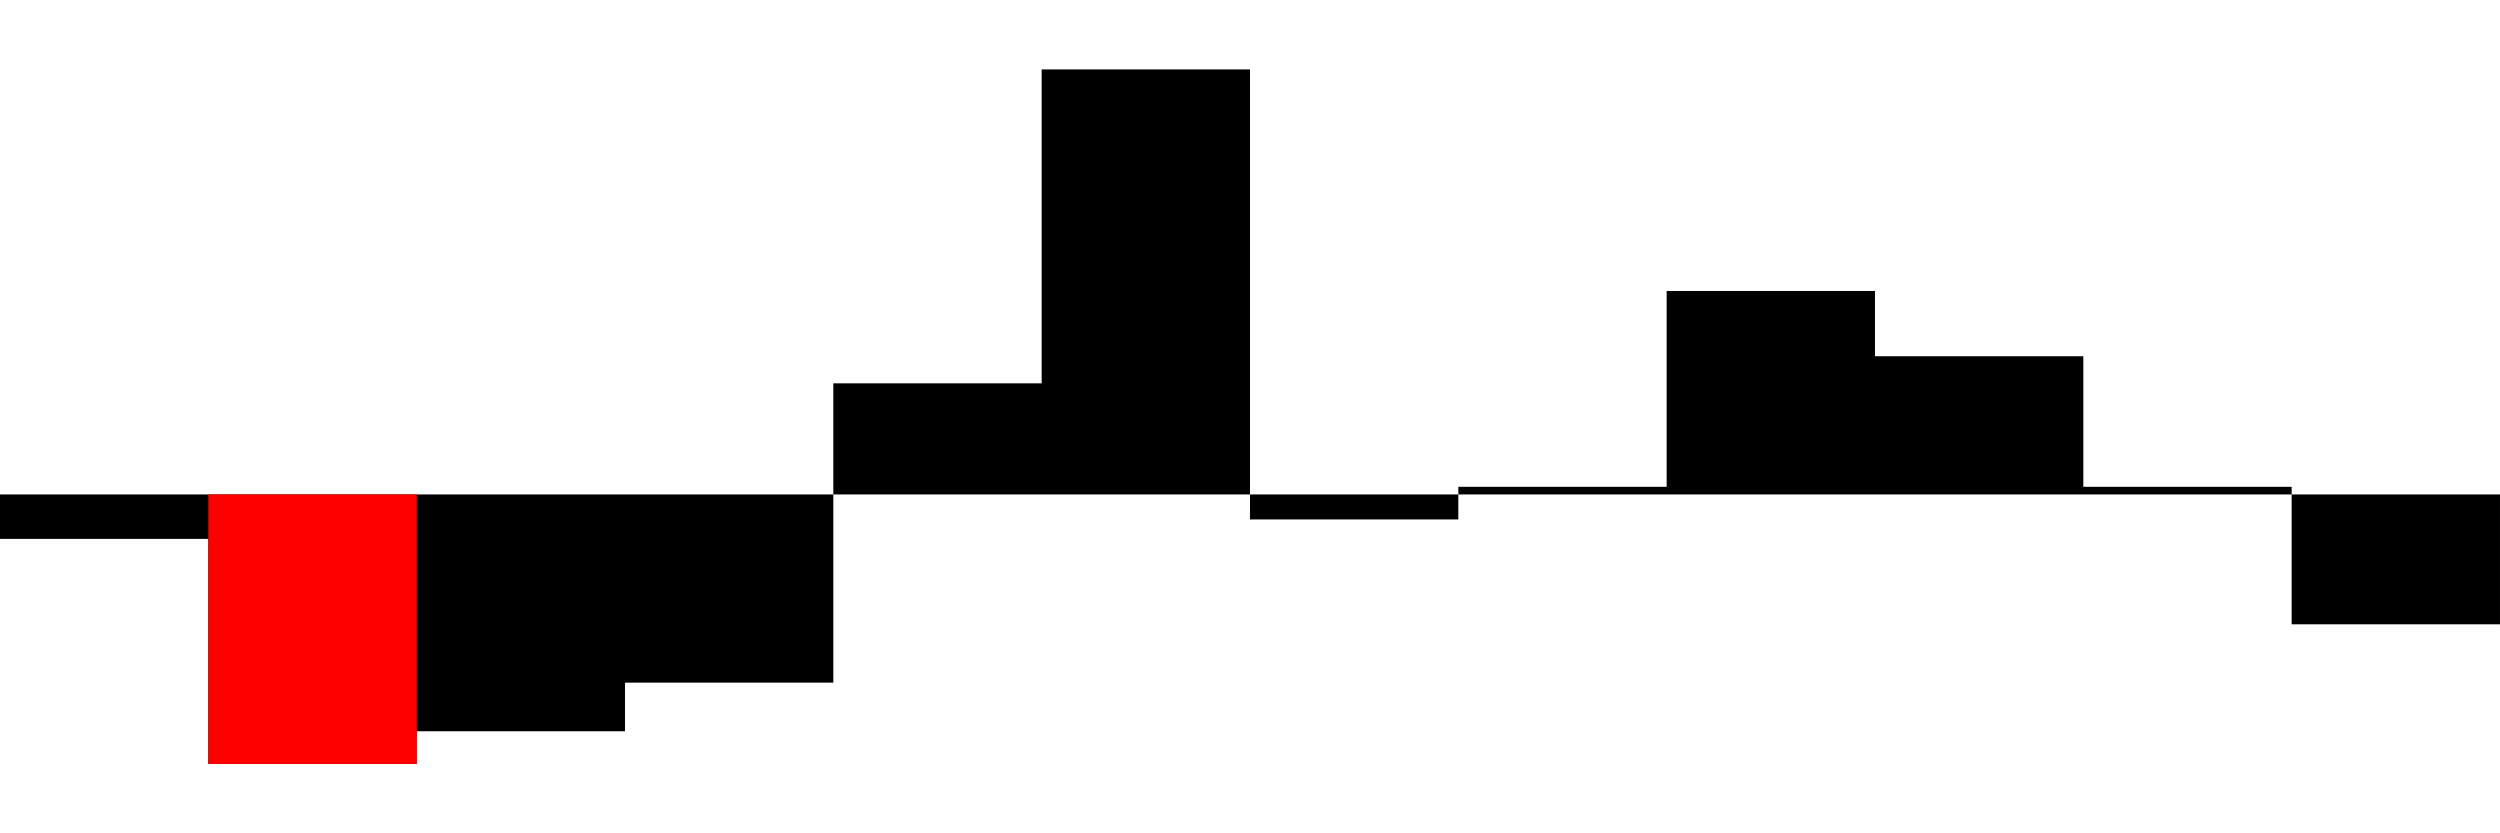 <svg height="18" viewBox="0 -7.12 36 12" width="54" xmlns="http://www.w3.org/2000/svg"><path d="M0,0v0.64h3v3.24h3v-0.47h3v-0.7h3v-4.31h3v-4.52h3v6.48h3v-0.47h3v-2.82h3v0.94h3v1.88h3v1.98h3v-1.87z" fill="#000" stroke="none" /><rect fill="red" height="3.88" stroke="none" width="3" x="3" y="0" /></svg>
